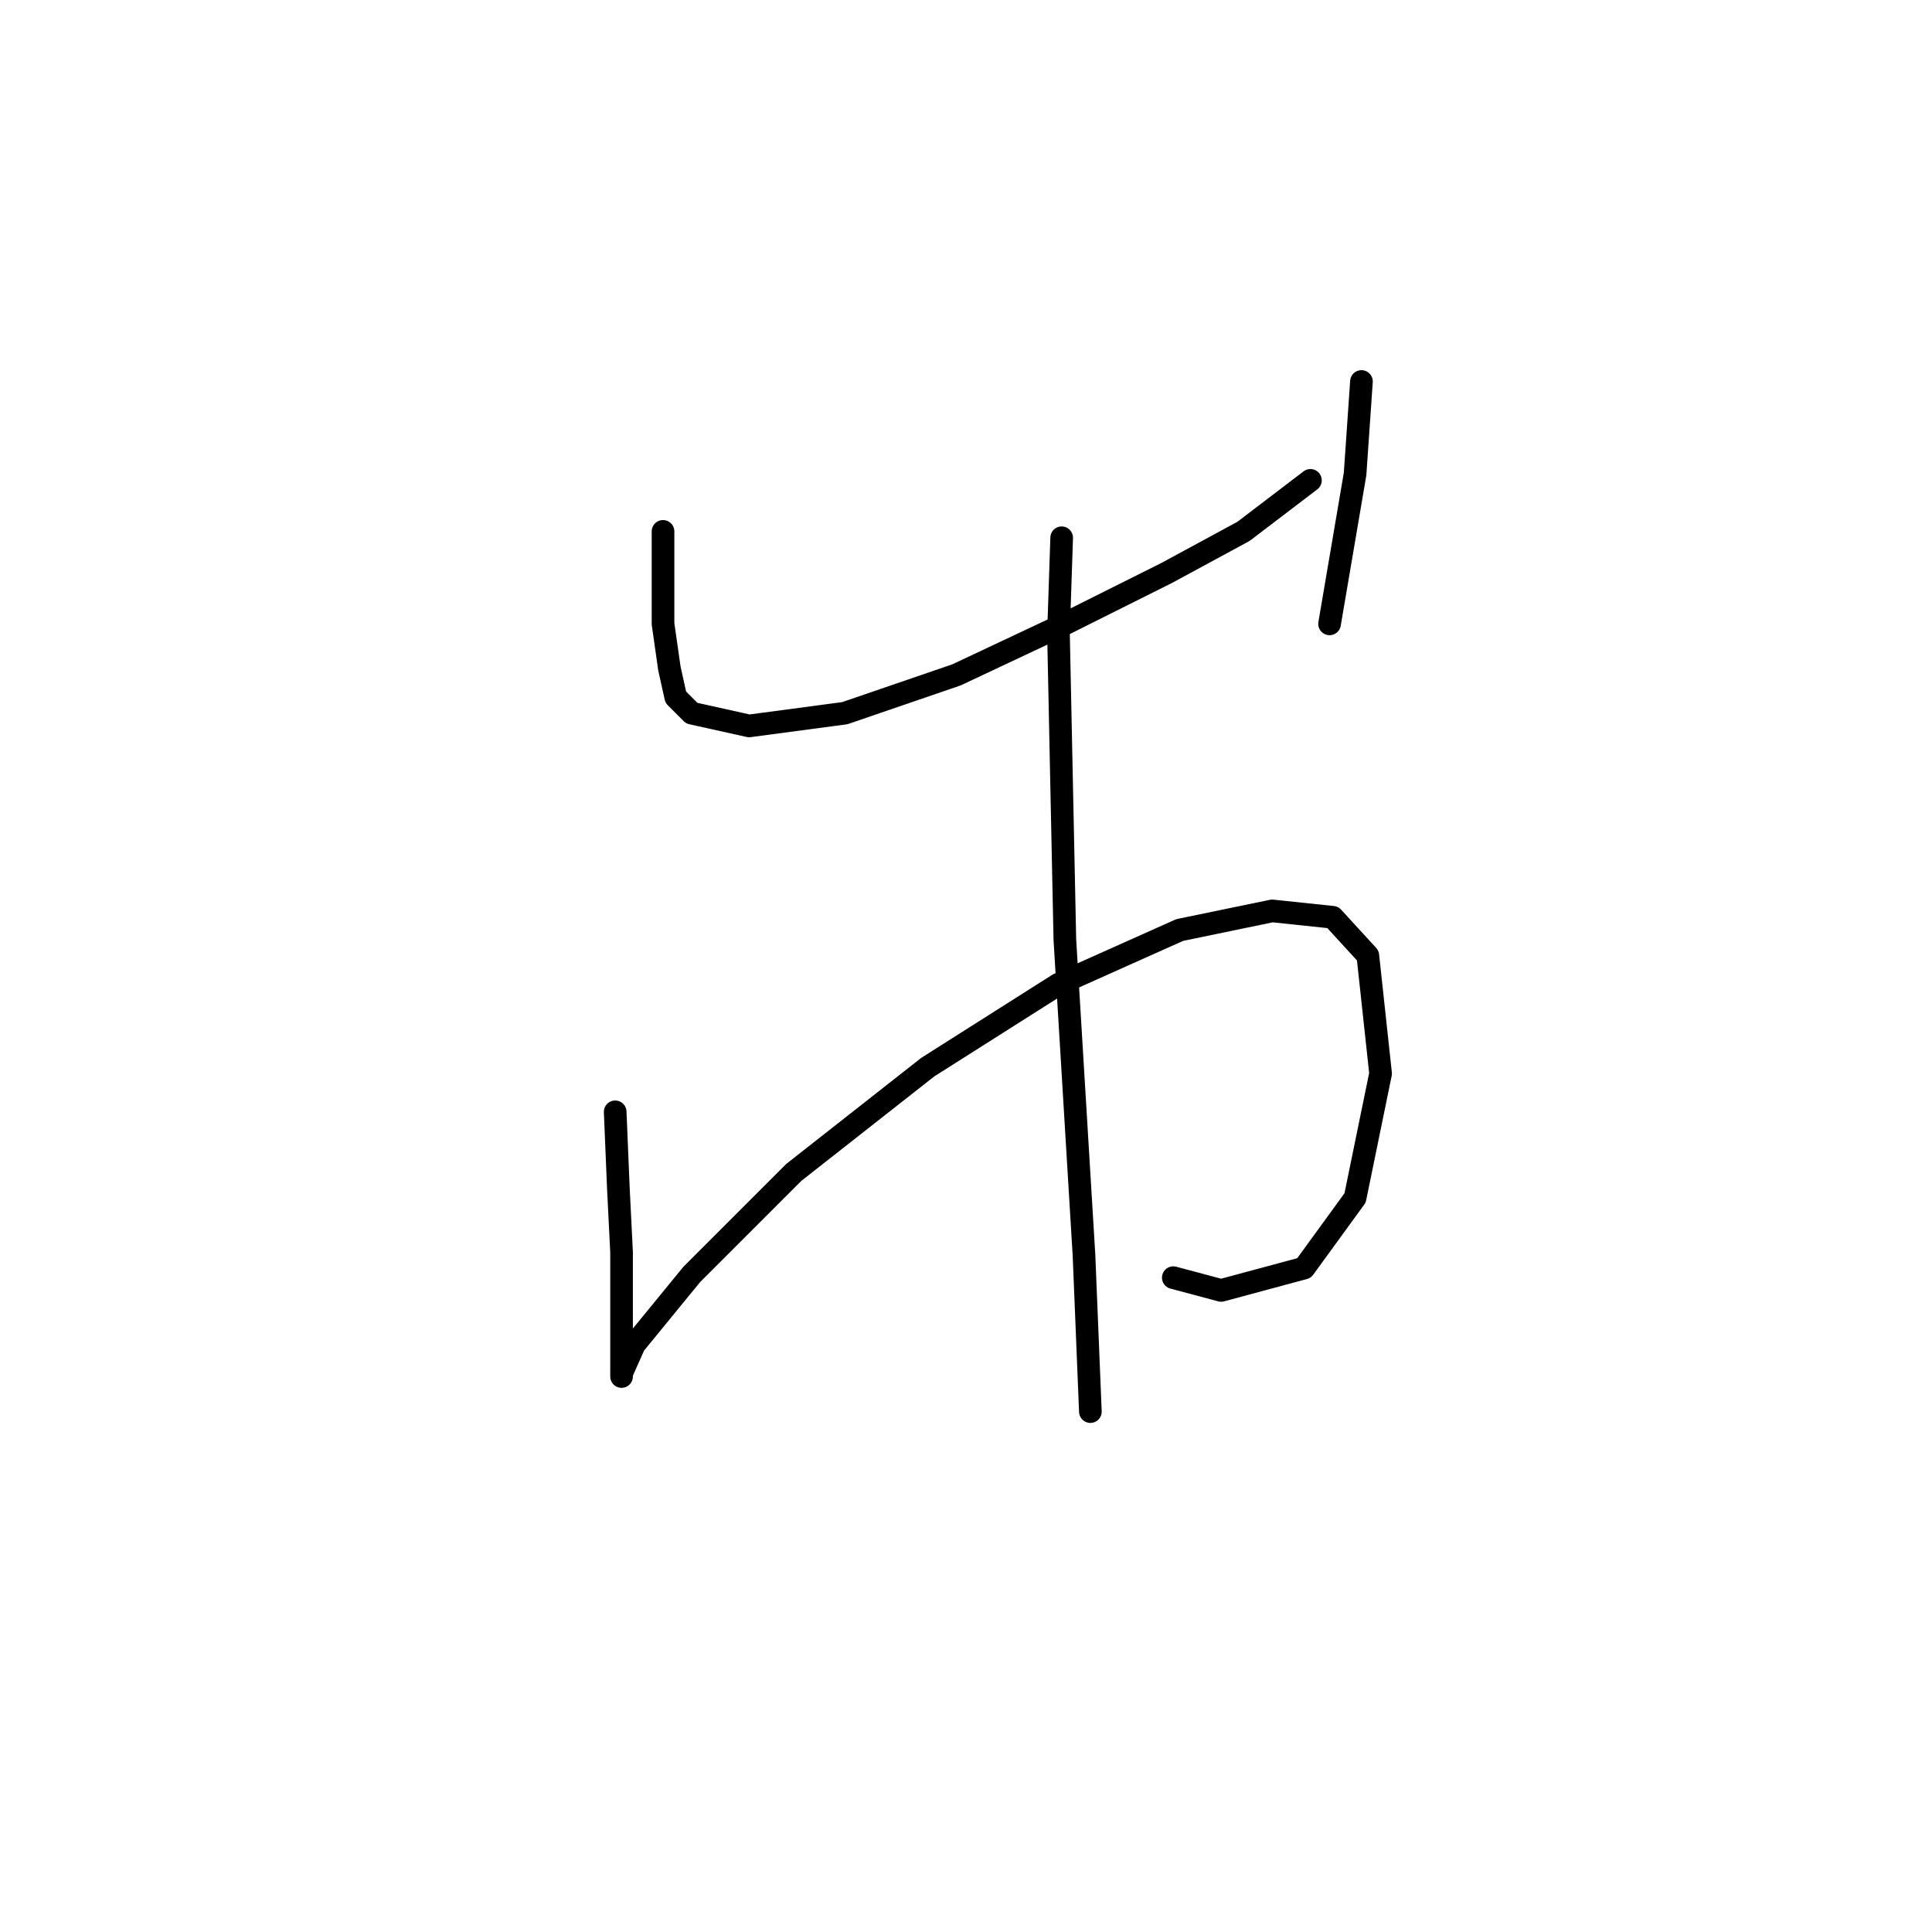 <?xml version="1.0" standalone="no"?>
    <svg width="256" height="256" xmlns="http://www.w3.org/2000/svg" version="1.1">
    <polyline stroke="black" stroke-width="3" stroke-linecap="round" fill="transparent" stroke-linejoin="round" points="87.854 70.411 87.854 74.637 87.854 78.863 87.854 82.666 88.699 88.582 89.544 92.386 91.657 94.499 99.264 96.189 111.941 94.499 126.732 89.428 141.099 82.666 154.622 75.905 164.764 70.411 173.639 63.65 173.639 63.65 " />
        <polyline stroke="black" stroke-width="3" stroke-linecap="round" fill="transparent" stroke-linejoin="round" points="180.4 50.55 179.555 62.805 176.174 82.666 176.174 82.666 " />
        <polyline stroke="black" stroke-width="3" stroke-linecap="round" fill="transparent" stroke-linejoin="round" points="81.515 147.322 81.938 157.464 82.36 165.915 82.36 172.677 82.36 180.283 82.36 182.396 82.36 181.974 84.05 178.17 91.657 168.874 105.18 155.351 122.928 141.406 140.254 130.418 156.312 123.234 168.568 120.699 176.597 121.544 181.245 126.615 182.935 142.251 179.555 158.732 172.793 168.028 161.806 170.987 155.467 169.296 155.467 169.296 " />
        <polyline stroke="black" stroke-width="3" stroke-linecap="round" fill="transparent" stroke-linejoin="round" points="140.677 71.256 140.254 83.934 141.099 124.502 143.635 166.338 144.48 187.045 144.48 187.045 " />
        </svg>